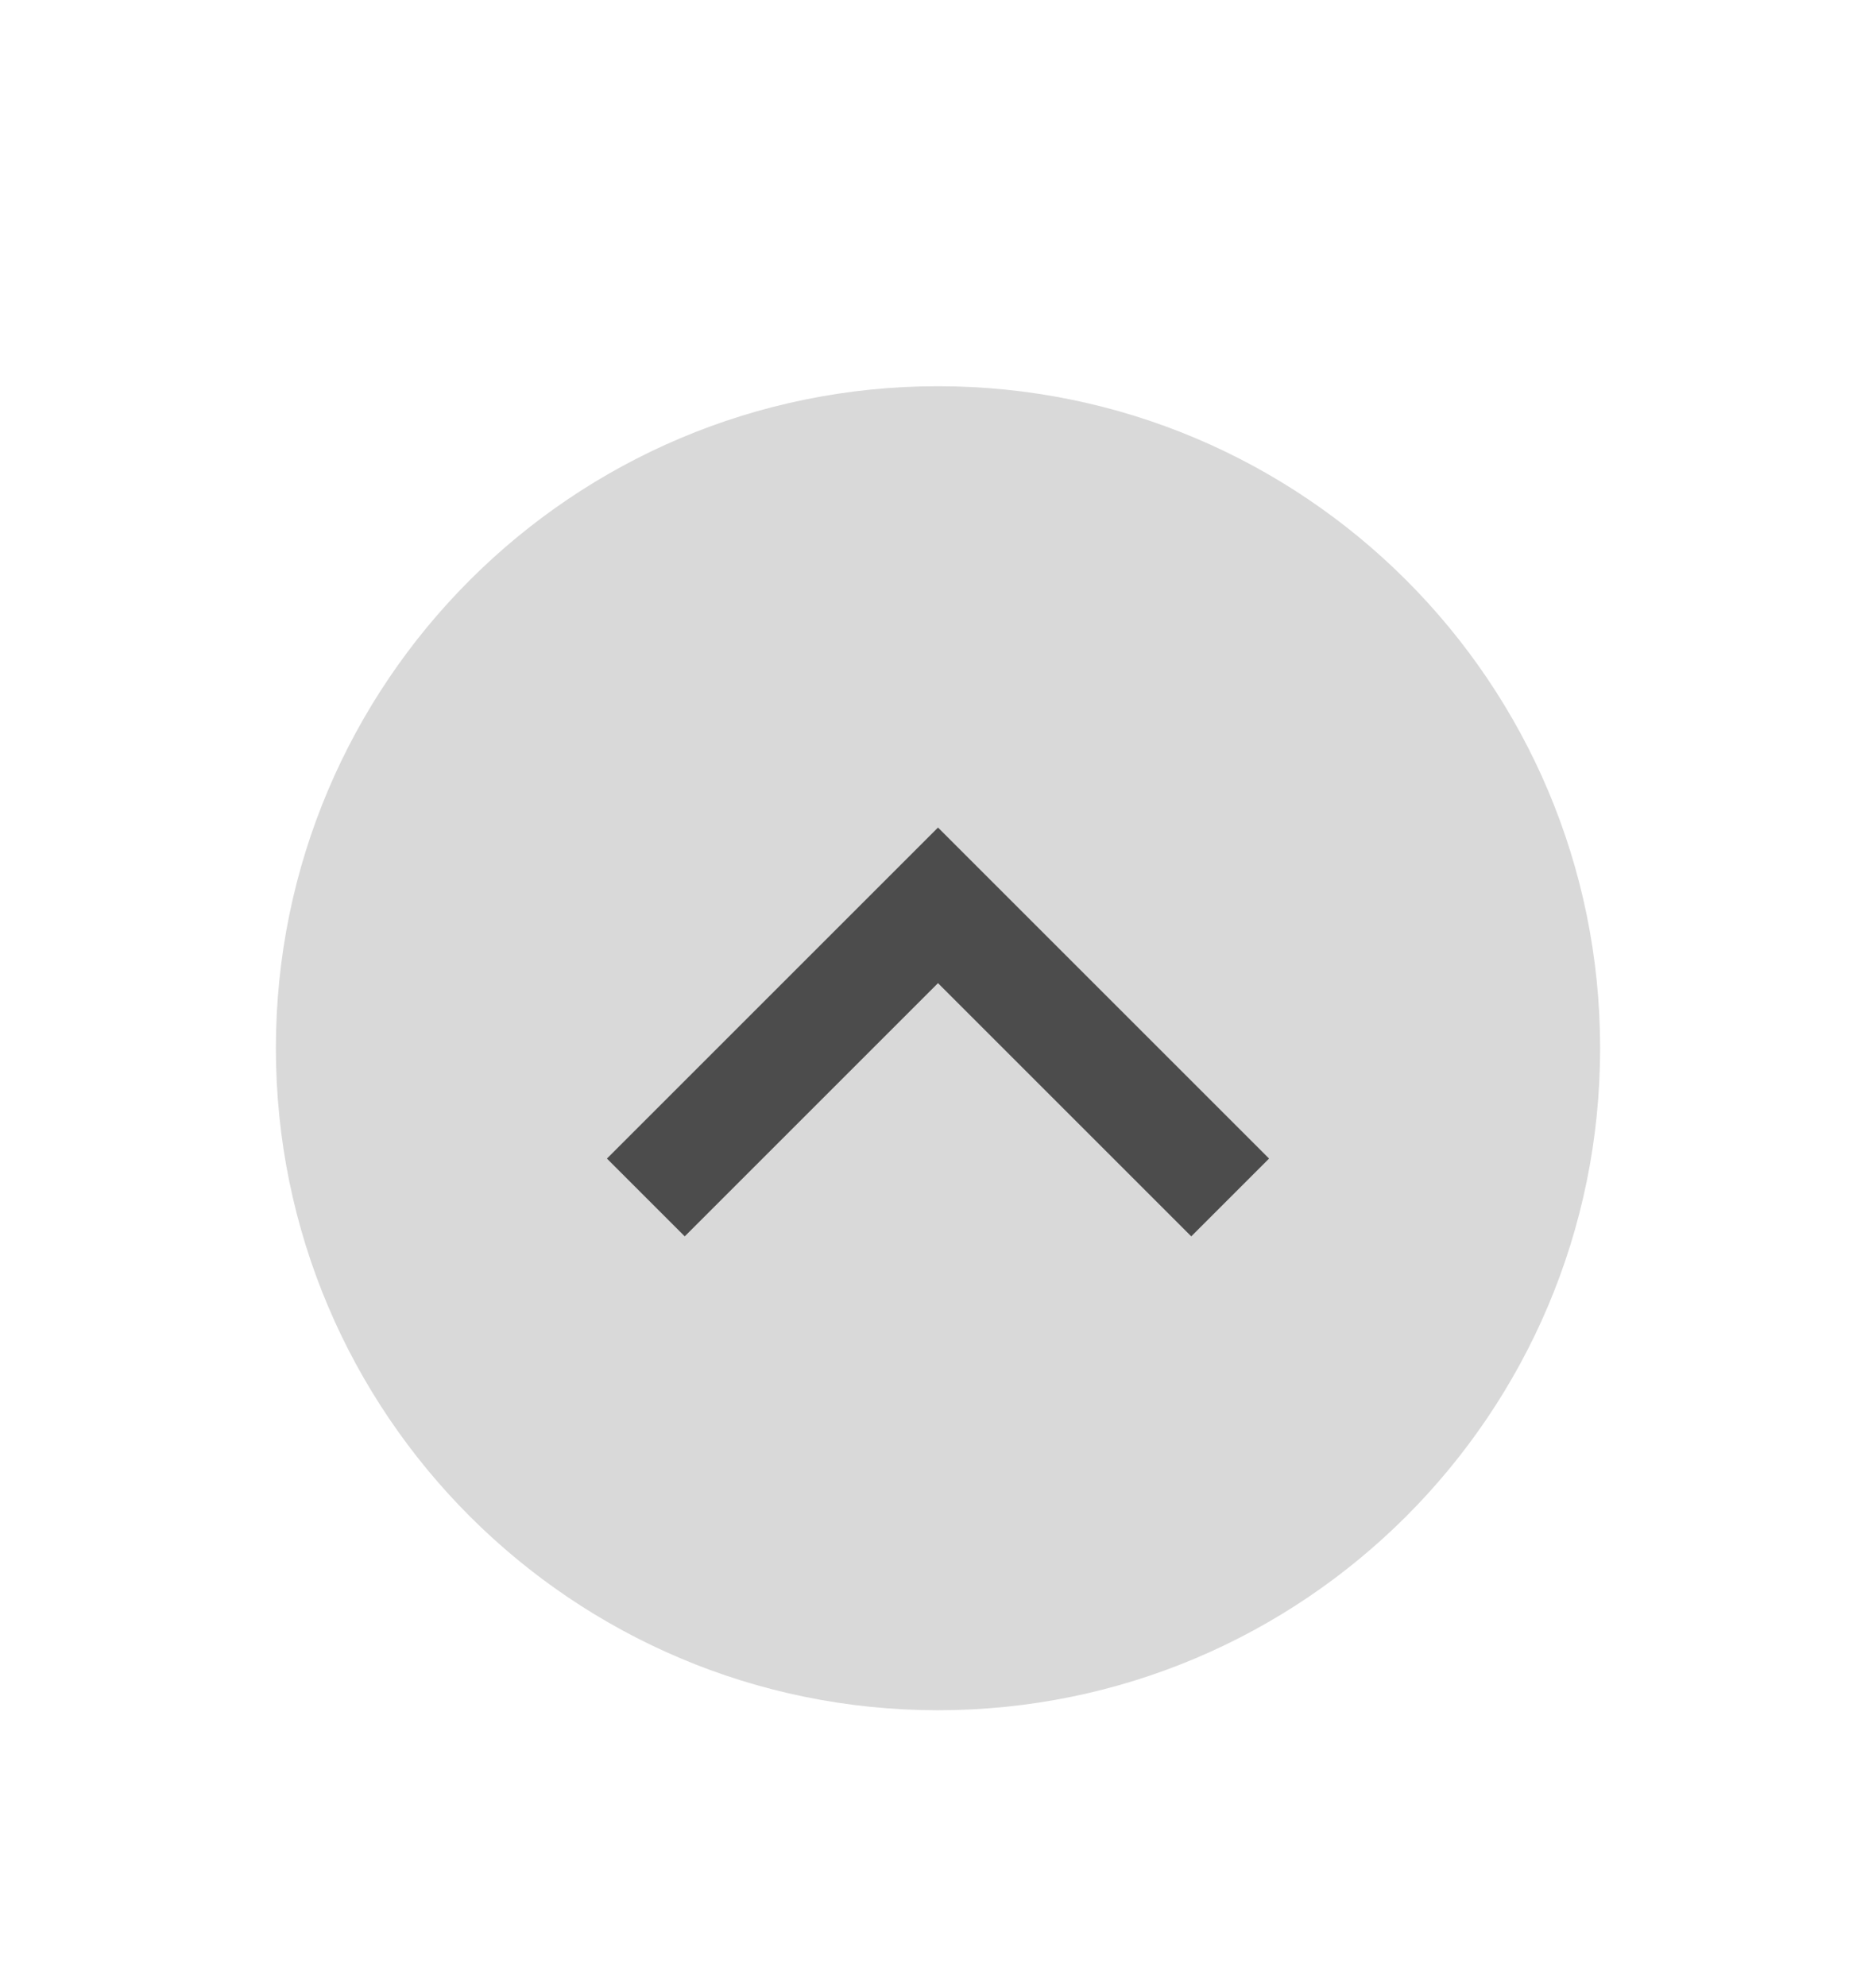 <svg xmlns="http://www.w3.org/2000/svg" width="51" height="54"><path d="M255 587.362h34v36h-34z" style="fill:none" transform="matrix(1.5 0 0 1.5 -382.5 -881.042)"/><path d="M272 618.362c6.627 0 12-5.372 12-12 0-6.627-5.373-12-12-12s-12 5.373-12 12c0 6.628 5.373 12 12 12" style="opacity:.15;fill:#000;fill-opacity:1;fill-rule:evenodd;stroke:none;stroke-width:1.714" transform="matrix(1.5 0 0 1.5 -382.5 -881.042)"/><path d="m266 608.362 1.41 1.41 4.59-4.59 4.59 4.59 1.41-1.41-6-6z" style="opacity:.65;fill:#000" transform="matrix(1.5 0 0 1.5 -382.5 -881.042)"/></svg>